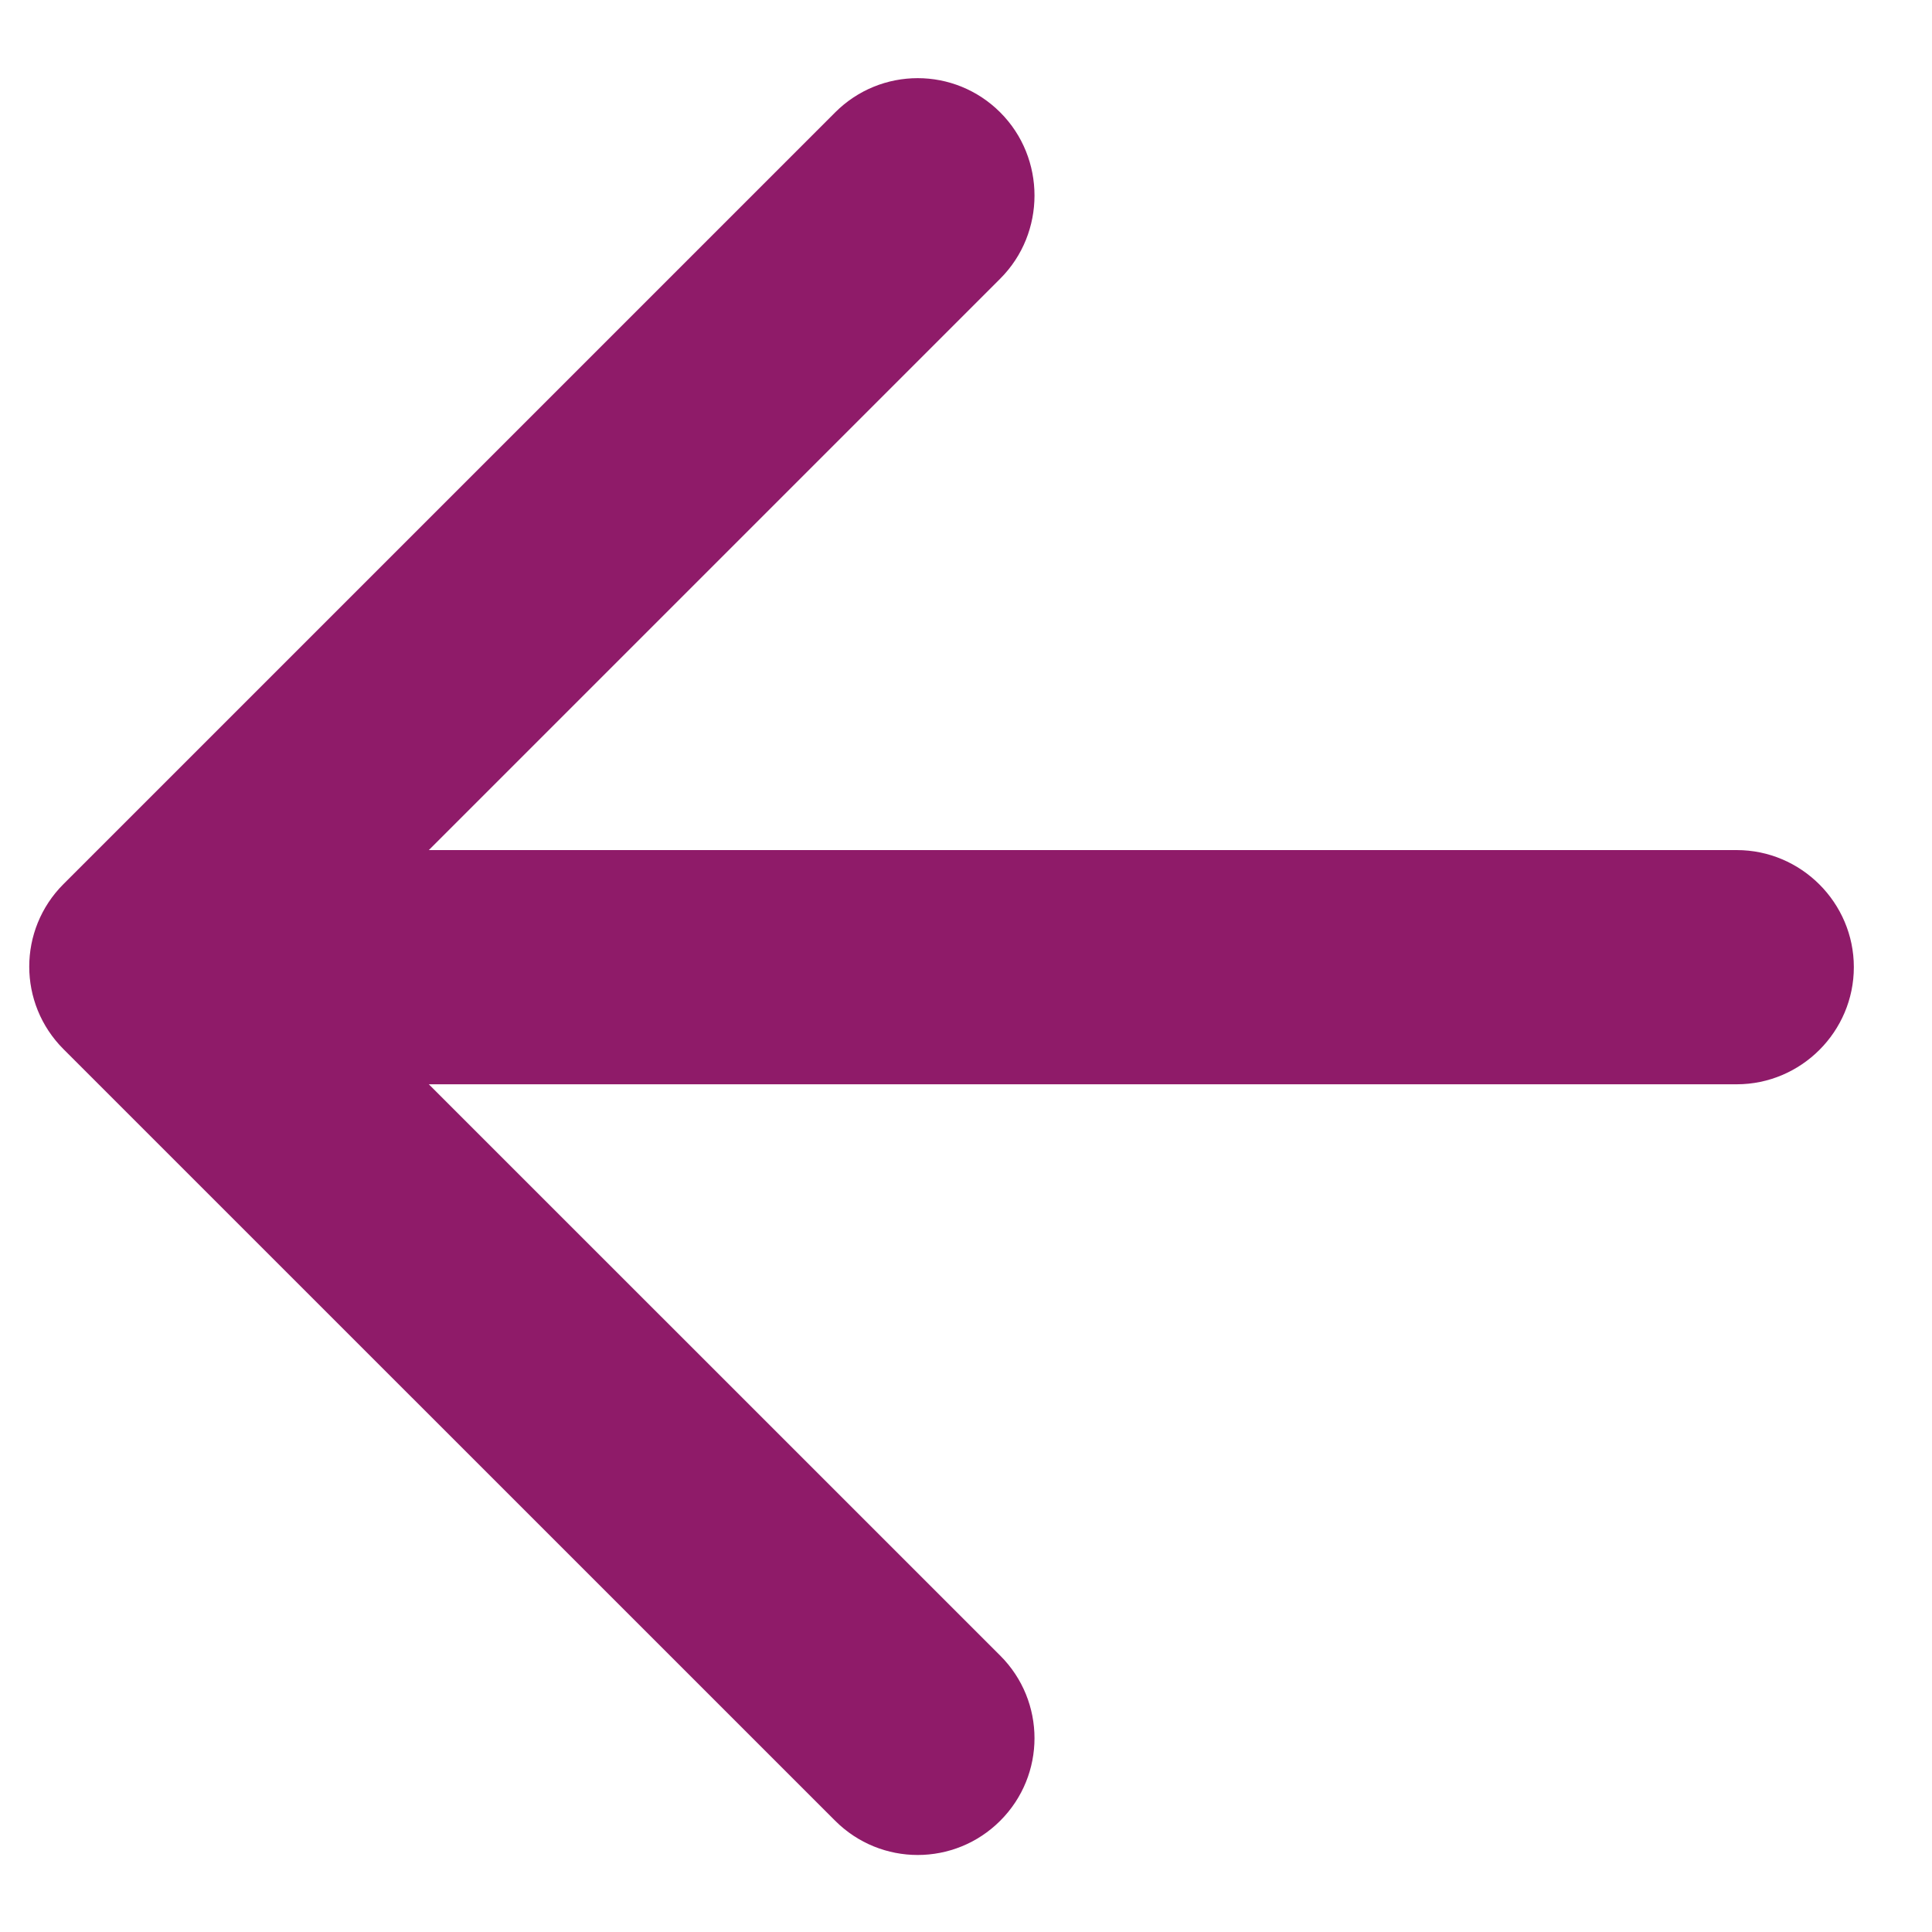 <svg width="22" height="22" viewBox="0 0 22 22" fill="none" xmlns="http://www.w3.org/2000/svg">
<g clip-path="url(#clip0_79_2)">
<path d="M19.776 9.68L4.883 9.68L11.39 3.173C11.91 2.653 11.91 1.8 11.39 1.28C10.87 0.76 10.03 0.76 9.51 1.28L0.723 10.067C0.203 10.587 0.203 11.427 0.723 11.947L9.51 20.733C10.03 21.253 10.87 21.253 11.39 20.733C11.91 20.213 11.91 19.373 11.39 18.853L4.883 12.347L19.776 12.347C20.51 12.347 21.11 11.747 21.11 11.013C21.11 10.28 20.51 9.68 19.776 9.68Z" fill="#8F1B69"/>
</g>
<defs>
<clipPath id="clip0_79_2">
<rect width="22" height="22" fill="white" transform="translate(22 22) rotate(-180)"/>
</clipPath>
</defs>
</svg>
